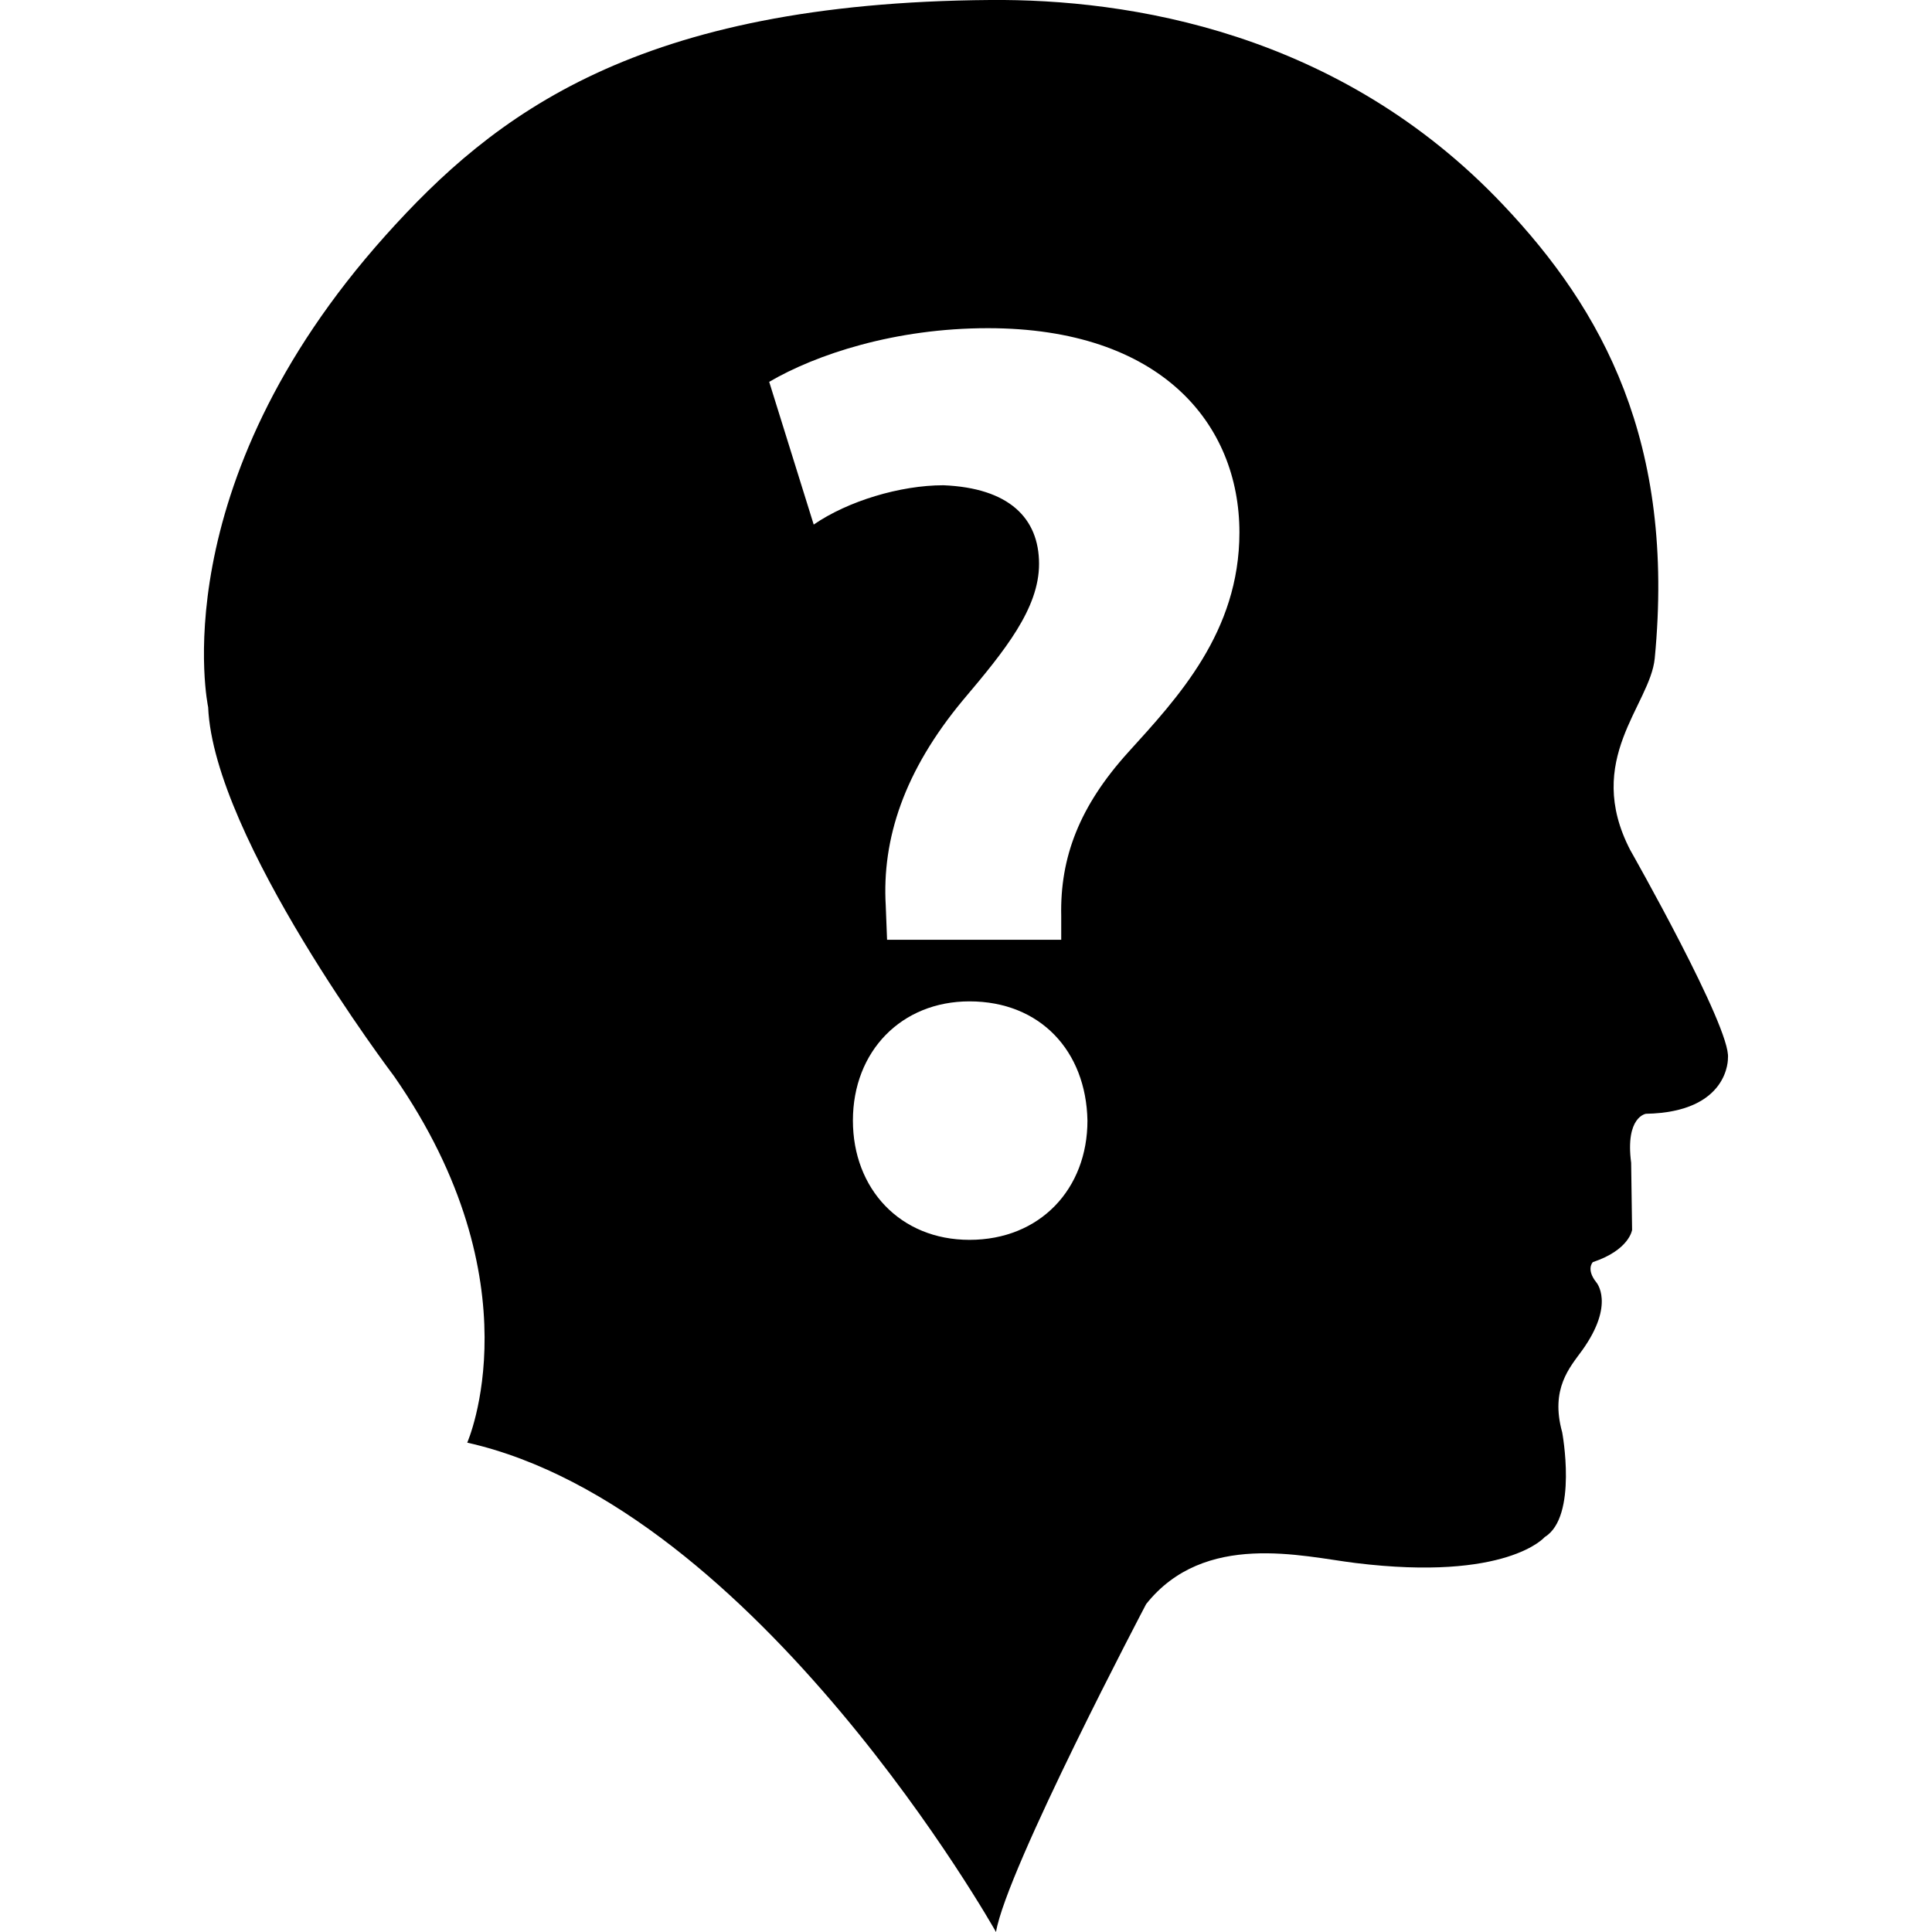 <?xml version="1.0" encoding="iso-8859-1"?>
<!-- Generator: Adobe Illustrator 16.0.0, SVG Export Plug-In . SVG Version: 6.00 Build 0)  -->
<!DOCTYPE svg PUBLIC "-//W3C//DTD SVG 1.1//EN" "http://www.w3.org/Graphics/SVG/1.1/DTD/svg11.dtd">
<svg version="1.1" id="Capa_1" xmlns="http://www.w3.org/2000/svg" xmlns:xlink="http://www.w3.org/1999/xlink" x="0px" y="0px"
	 width="36.764px" height="36.765px" viewBox="0 0 36.764 36.765" style="enable-background:new 0 0 36.764 36.765;"
	 xml:space="preserve">
<g>
	<path d="M31.023,16.178c-0.896-1.726,0.379-2.759,0.465-3.651c0.396-4.115-0.994-6.634-2.883-8.627
		c-3.121-3.301-7.134-3.922-9.761-3.9C12.119,0.049,9.397,2.183,7.338,4.479c-4.283,4.781-3.377,8.978-3.377,8.978
		c0.102,2.489,3.537,7.021,3.537,7.021c2.738,3.937,1.393,6.974,1.393,6.974c5.529,1.243,10.062,9.312,10.062,9.312
		c0.2-1.195,2.857-6.24,2.857-6.24c1.11-1.396,2.976-0.905,3.981-0.782c2.887,0.355,3.604-0.494,3.604-0.494
		c0.631-0.386,0.332-1.992,0.332-1.992c-0.231-0.831,0.146-1.237,0.381-1.562c0.633-0.884,0.267-1.294,0.267-1.294
		c-0.199-0.251-0.065-0.383-0.065-0.383c0.696-0.232,0.747-0.613,0.747-0.613l-0.018-1.278c-0.115-0.878,0.282-0.932,0.282-0.932
		c1.595-0.029,1.56-1.062,1.56-1.062C32.946,19.564,31.023,16.178,31.023,16.178z M18.448,23.593c-1.32,0-2.218-0.972-2.218-2.27
		c0-1.319,0.923-2.268,2.218-2.268c1.347,0,2.22,0.946,2.245,2.268C20.694,22.621,19.794,23.593,18.448,23.593z M21.465,14.319
		c-0.923,1.022-1.296,1.994-1.271,3.115v0.449H16.88l-0.025-0.647c-0.075-1.271,0.349-2.566,1.47-3.914
		c0.8-0.946,1.447-1.744,1.447-2.592c0-0.873-0.574-1.445-1.82-1.496c-0.822,0-1.819,0.301-2.468,0.748l-0.847-2.716
		c0.896-0.523,2.393-1.021,4.162-1.021c3.291,0,4.786,1.818,4.786,3.888C23.584,12.027,22.413,13.274,21.465,14.319z"/>
</g>
<g>
</g>
<g>
</g>
<g>
</g>
<g>
</g>
<g>
</g>
<g>
</g>
<g>
</g>
<g>
</g>
<g>
</g>
<g>
</g>
<g>
</g>
<g>
</g>
<g>
</g>
<g>
</g>
<g>
</g>
</svg>

